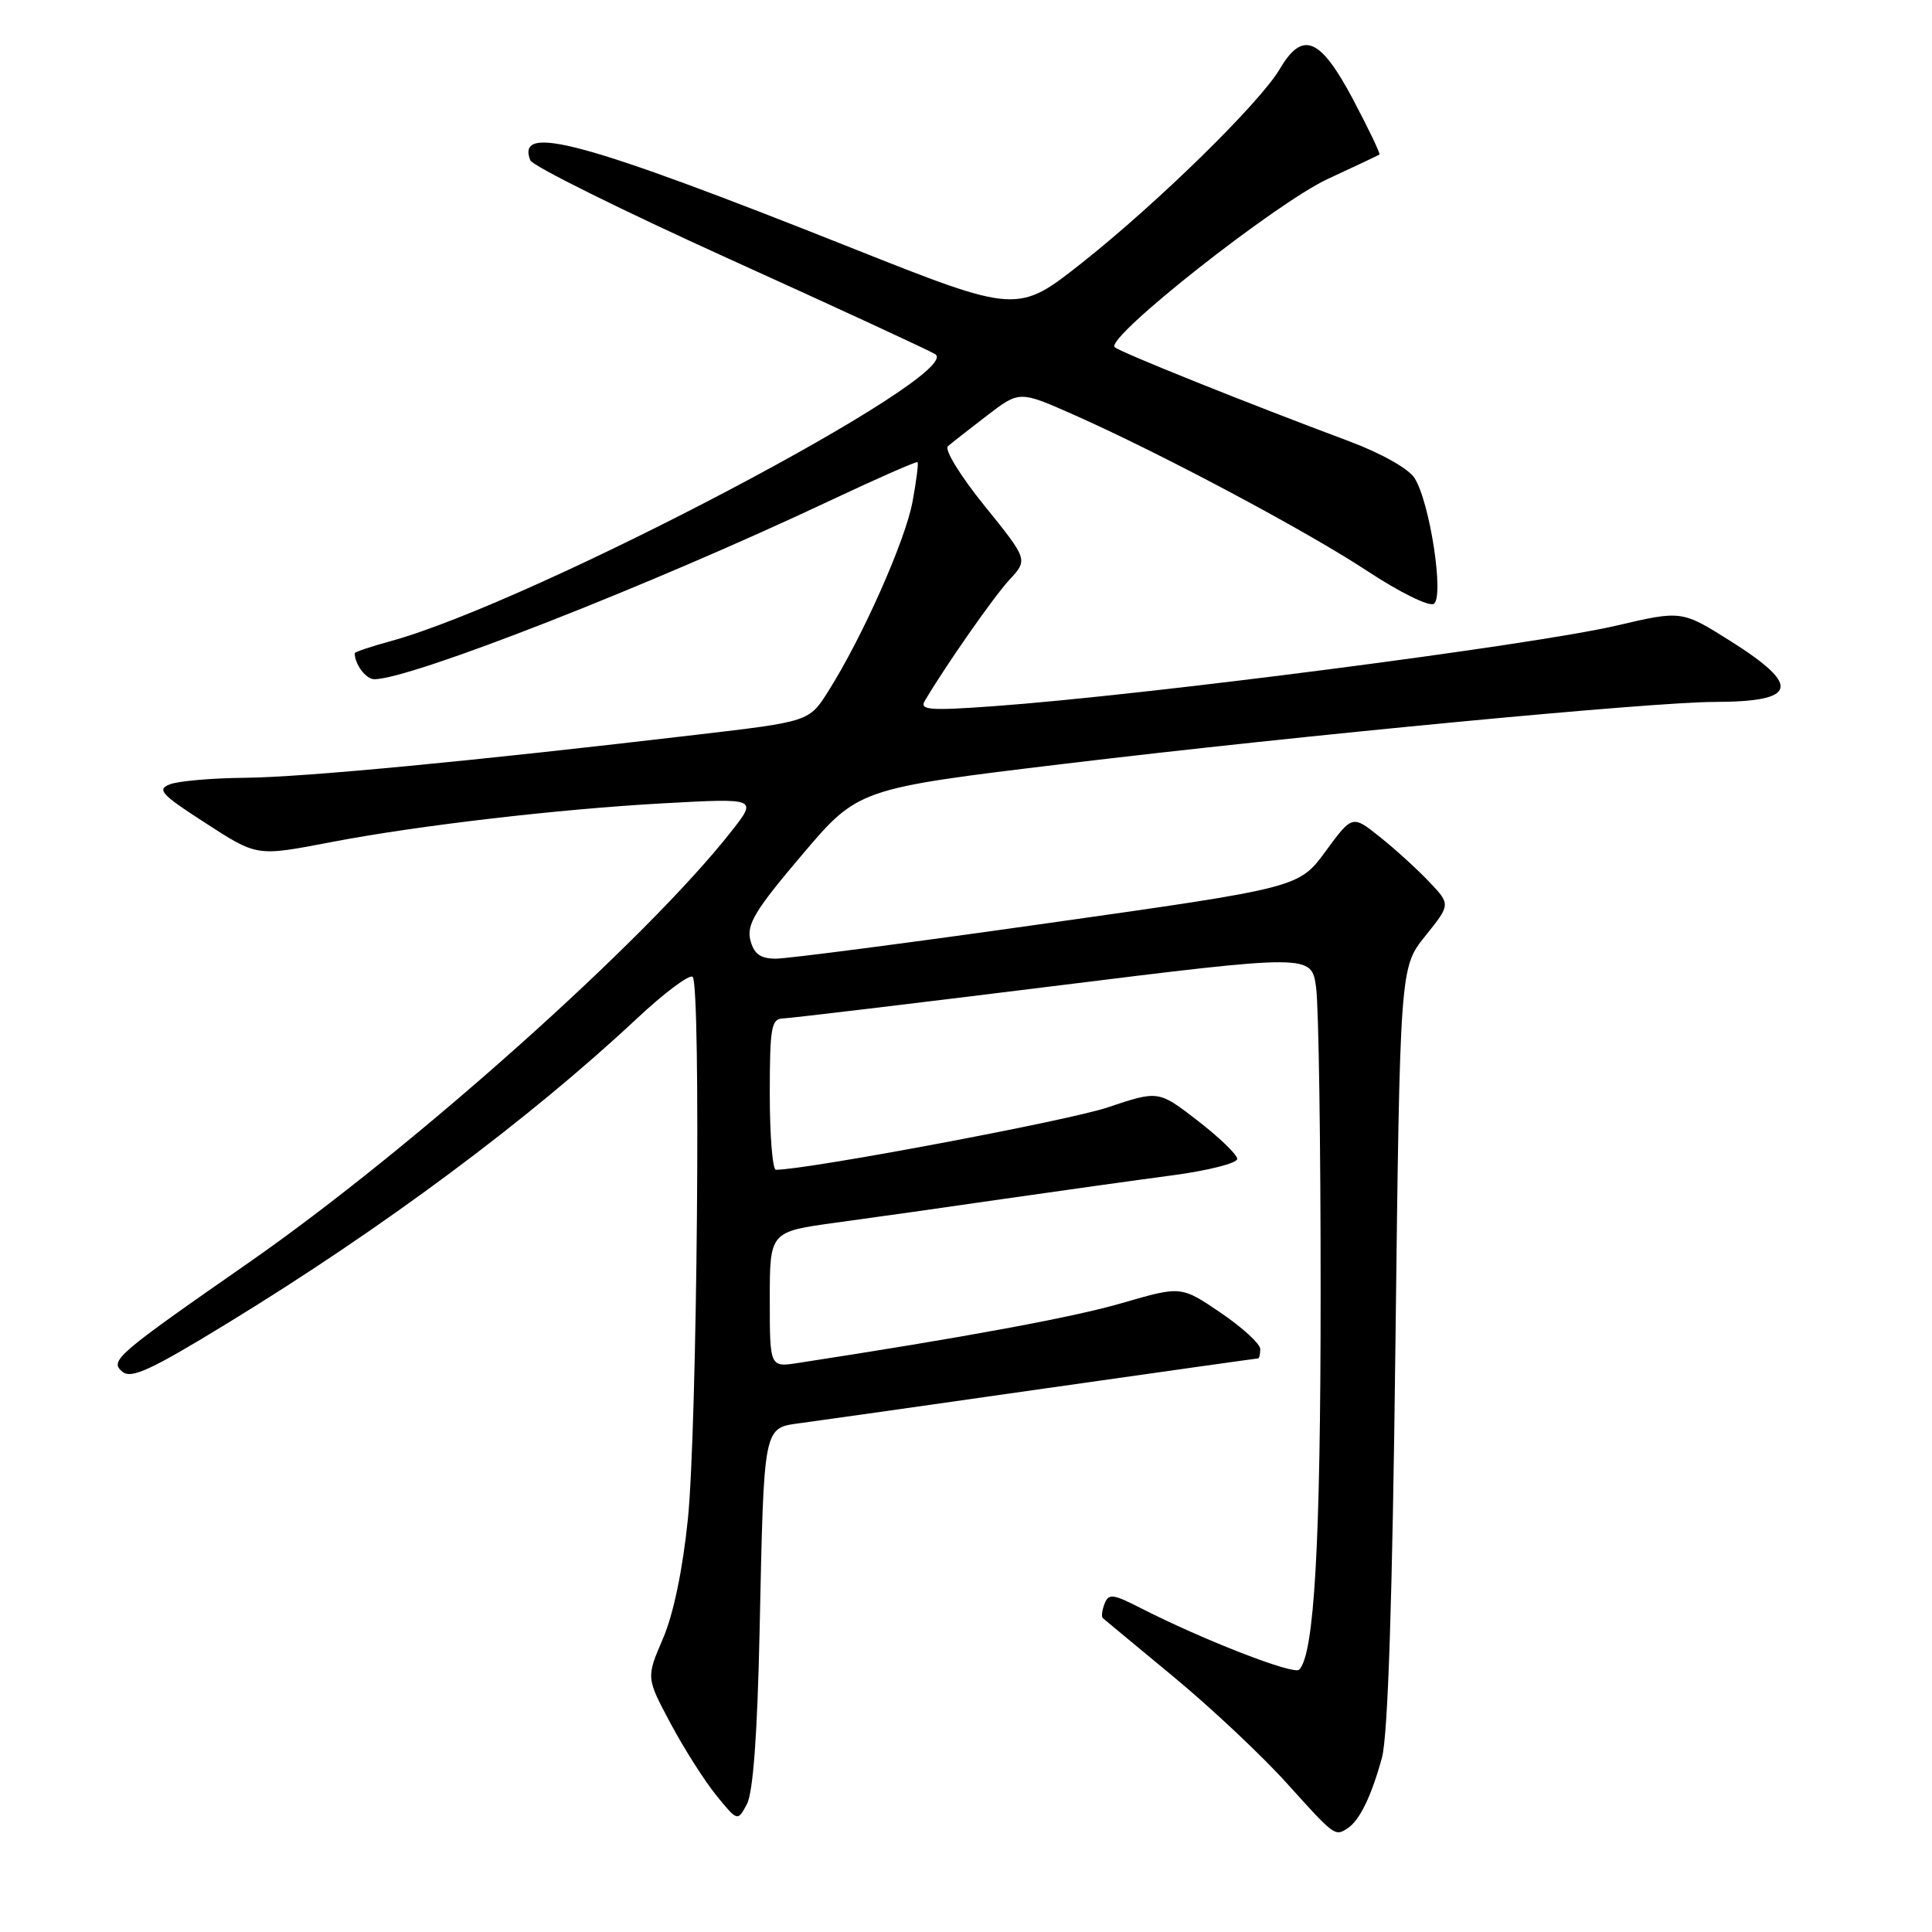 <?xml version="1.0" encoding="UTF-8" standalone="no"?>
<!DOCTYPE svg PUBLIC "-//W3C//DTD SVG 1.1//EN" "http://www.w3.org/Graphics/SVG/1.1/DTD/svg11.dtd" >
<svg xmlns="http://www.w3.org/2000/svg" xmlns:xlink="http://www.w3.org/1999/xlink" version="1.1" viewBox="0 0 256 256">
 <g >
 <path fill="currentColor"
d=" M 178.60 242.23 C 180.18 241.18 181.75 237.92 183.12 232.88 C 183.91 229.93 184.50 212.08 184.90 178.35 C 185.50 128.20 185.50 128.20 188.86 124.02 C 192.22 119.84 192.22 119.84 189.36 116.83 C 187.79 115.17 184.85 112.50 182.84 110.90 C 179.19 107.98 179.19 107.98 175.65 112.80 C 172.11 117.62 172.11 117.62 138.81 122.33 C 120.49 124.93 104.27 127.04 102.77 127.03 C 100.71 127.01 99.89 126.39 99.42 124.54 C 98.91 122.50 100.09 120.55 106.26 113.29 C 113.71 104.50 113.71 104.50 141.11 101.20 C 172.46 97.43 218.80 93.02 227.17 93.01 C 238.14 92.99 238.73 90.91 229.42 85.02 C 222.84 80.87 222.84 80.87 214.17 82.90 C 203.11 85.48 151.83 92.12 131.60 93.58 C 123.26 94.18 121.83 94.08 122.52 92.90 C 125.31 88.18 131.65 79.10 133.75 76.83 C 136.22 74.16 136.22 74.16 130.46 67.03 C 127.28 63.10 125.10 59.56 125.60 59.13 C 126.09 58.70 128.43 56.87 130.79 55.06 C 135.08 51.77 135.08 51.77 142.29 54.96 C 153.89 60.11 173.11 70.34 181.28 75.73 C 185.44 78.47 189.35 80.40 189.98 80.01 C 191.39 79.14 189.48 66.60 187.44 63.35 C 186.66 62.11 183.03 60.07 178.80 58.48 C 165.32 53.45 148.51 46.70 147.71 46.01 C 146.34 44.81 169.07 26.88 176.00 23.68 C 179.57 22.03 182.62 20.59 182.78 20.48 C 182.93 20.37 181.35 17.08 179.28 13.16 C 174.93 4.97 172.61 4.00 169.58 9.14 C 166.92 13.64 153.50 26.79 143.45 34.76 C 134.82 41.59 134.82 41.59 112.66 32.78 C 77.32 18.73 68.36 16.29 70.26 21.23 C 70.55 21.99 82.42 27.87 96.64 34.32 C 110.86 40.76 123.14 46.44 123.92 46.93 C 128.08 49.56 70.84 79.72 51.75 84.96 C 49.14 85.67 47.00 86.39 47.00 86.55 C 47.00 88.02 48.49 90.00 49.59 90.00 C 54.43 90.00 86.06 77.61 109.91 66.37 C 116.19 63.41 121.44 61.10 121.58 61.24 C 121.72 61.39 121.42 63.75 120.91 66.50 C 119.96 71.64 114.27 84.45 109.76 91.58 C 107.22 95.61 107.22 95.61 92.36 97.35 C 62.38 100.88 40.30 102.98 32.50 103.06 C 28.10 103.10 23.60 103.49 22.50 103.93 C 20.77 104.60 21.36 105.27 26.91 108.85 C 34.16 113.55 33.86 113.50 44.00 111.56 C 55.41 109.38 74.10 107.20 87.93 106.44 C 100.36 105.76 100.36 105.76 96.93 110.13 C 85.68 124.49 54.74 152.14 32.94 167.32 C 15.32 179.58 14.47 180.32 16.23 181.77 C 17.39 182.74 20.05 181.51 30.08 175.37 C 50.70 162.77 70.04 148.38 84.34 135.01 C 88.03 131.55 91.38 129.05 91.78 129.44 C 92.90 130.56 92.38 189.17 91.15 201.26 C 90.46 208.01 89.23 213.93 87.83 217.16 C 85.62 222.31 85.62 222.31 88.88 228.41 C 90.67 231.76 93.40 236.04 94.94 237.93 C 97.74 241.36 97.74 241.36 98.97 239.05 C 99.79 237.52 100.36 229.78 100.65 216.12 C 101.25 188.39 101.07 189.25 106.28 188.54 C 108.60 188.23 123.07 186.18 138.44 183.98 C 153.81 181.79 166.52 180.00 166.69 180.00 C 166.86 180.00 166.99 179.44 166.99 178.75 C 166.98 178.06 164.62 175.90 161.74 173.94 C 156.50 170.39 156.50 170.39 148.72 172.65 C 142.27 174.54 127.80 177.21 105.75 180.60 C 102.00 181.18 102.00 181.18 102.00 172.19 C 102.00 163.21 102.00 163.21 110.75 162.01 C 115.56 161.36 125.58 159.94 133.00 158.86 C 140.43 157.79 150.44 156.39 155.25 155.75 C 160.06 155.12 163.97 154.12 163.94 153.55 C 163.91 152.97 161.55 150.70 158.69 148.49 C 153.50 144.48 153.50 144.48 146.76 146.74 C 141.54 148.50 106.92 155.00 102.81 155.00 C 102.37 155.00 102.00 150.50 102.00 145.00 C 102.00 136.16 102.20 134.99 103.75 134.95 C 104.71 134.92 120.86 132.99 139.64 130.66 C 173.79 126.42 173.79 126.42 174.39 130.85 C 174.73 133.29 175.00 151.53 174.99 171.39 C 174.99 204.51 174.15 219.22 172.15 221.24 C 171.43 221.97 159.44 217.31 151.13 213.07 C 147.46 211.19 146.89 211.13 146.36 212.51 C 146.02 213.38 145.92 214.23 146.13 214.41 C 146.33 214.59 150.56 218.09 155.51 222.19 C 160.47 226.29 167.22 232.64 170.51 236.29 C 176.87 243.35 176.90 243.37 178.60 242.23 Z "/>
</g>
</svg>